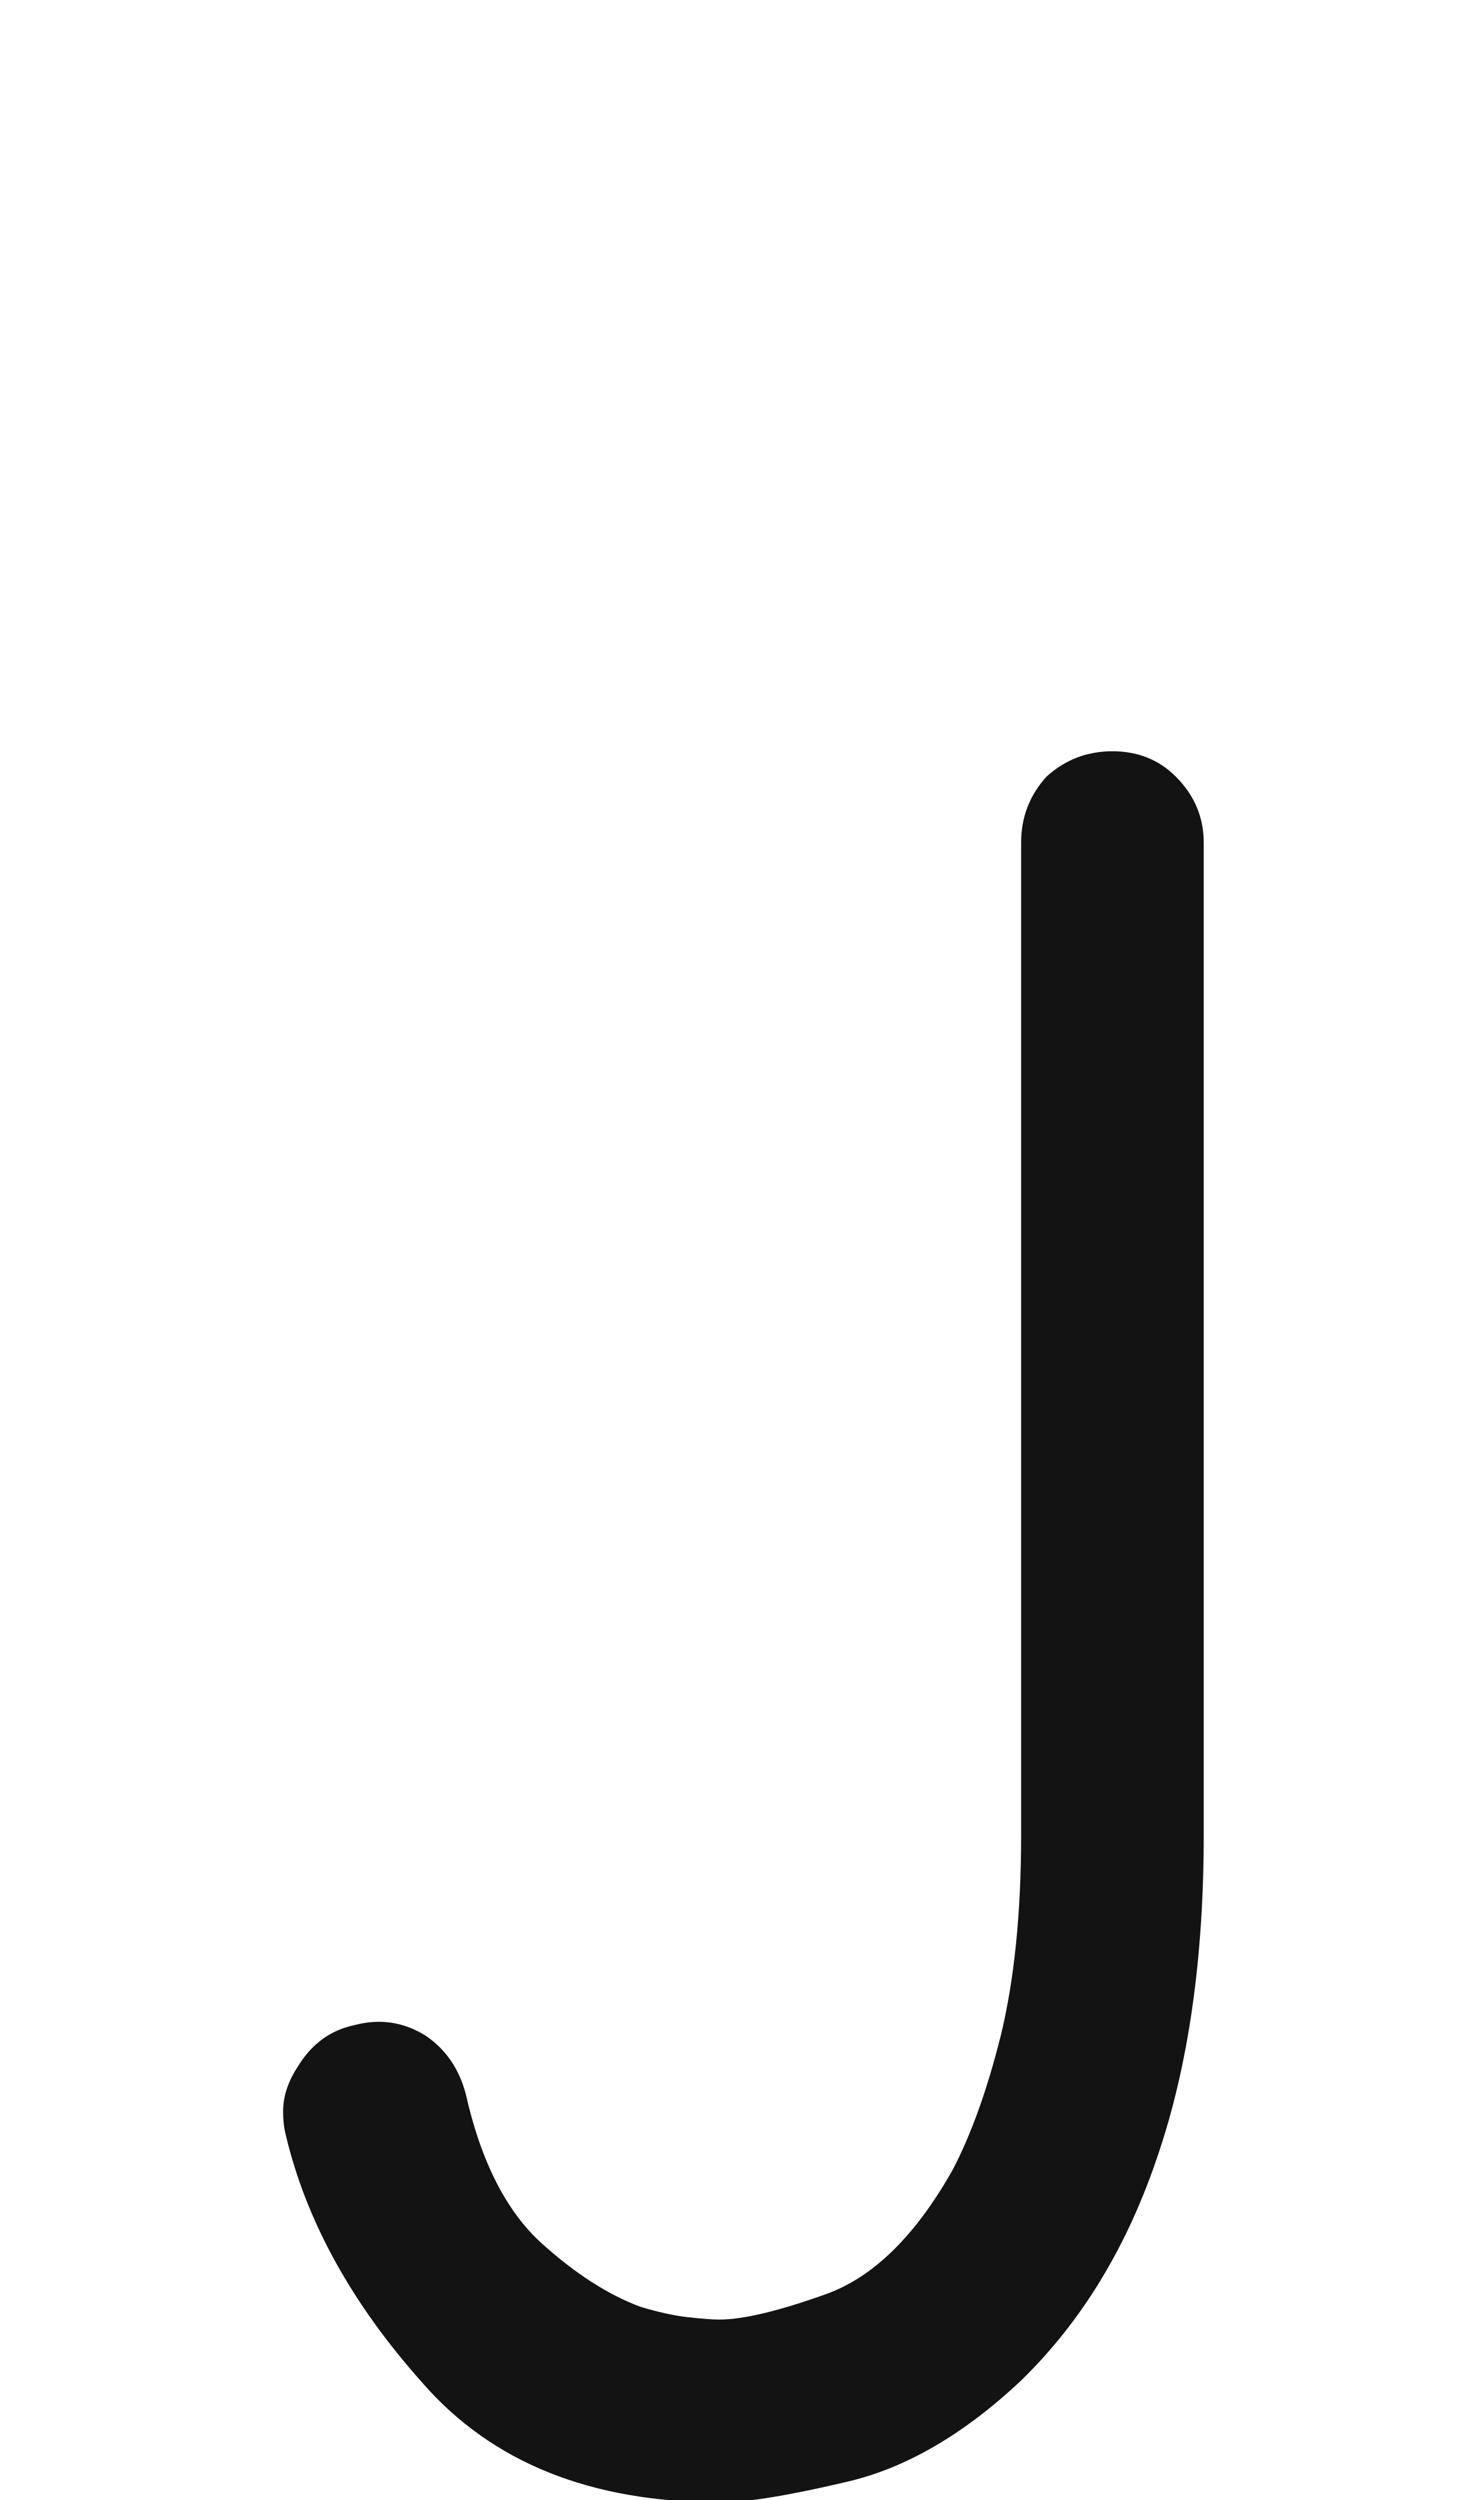 <svg xmlns="http://www.w3.org/2000/svg" width="120" height="203" viewBox="0 0 120 203"><path fill="#131313" d="M1865.36,173.3 C1865.223,172.75 1865.154,172.132 1865.154,171.445 C1865.154,170.209 1865.566,168.973 1866.391,167.736 C1867.49,165.951 1869.001,164.852 1870.924,164.439 C1872.984,163.89 1874.908,164.165 1876.693,165.264 C1878.342,166.363 1879.441,167.942 1879.99,170.003 C1881.227,175.498 1883.287,179.55 1886.172,182.16 C1888.919,184.633 1891.598,186.35 1894.208,187.312 C1895.582,187.724 1896.818,187.998 1897.917,188.136 C1899.153,188.273 1900.046,188.342 1900.596,188.342 C1902.519,188.342 1905.404,187.655 1909.25,186.281 C1913.096,184.908 1916.531,181.542 1919.553,176.185 C1921.064,173.3 1922.369,169.66 1923.468,165.264 C1924.567,160.73 1925.116,155.304 1925.116,148.985 C1925.116,131.127 1925.116,104.271 1925.116,68.418 C1925.116,66.357 1925.803,64.572 1927.177,63.061 C1928.688,61.687 1930.474,61 1932.534,61 C1934.595,61 1936.312,61.687 1937.686,63.061 C1939.197,64.572 1939.952,66.357 1939.952,68.418 C1939.952,86.276 1939.952,113.132 1939.952,148.985 C1939.952,159.013 1938.716,167.668 1936.243,174.948 C1933.771,182.366 1930.062,188.479 1925.116,193.287 C1920.446,197.683 1915.706,200.43 1910.898,201.529 C1906.228,202.628 1902.862,203.178 1900.802,203.178 C1900.802,203.178 1900.733,203.178 1900.596,203.178 C1900.596,203.178 1900.596,203.178 1900.596,203.178 C1890.156,203.178 1882.12,199.95 1876.487,193.493 C1870.718,187.037 1867.009,180.306 1865.36,173.3 Z" transform="translate(-1842.154)"/></svg>